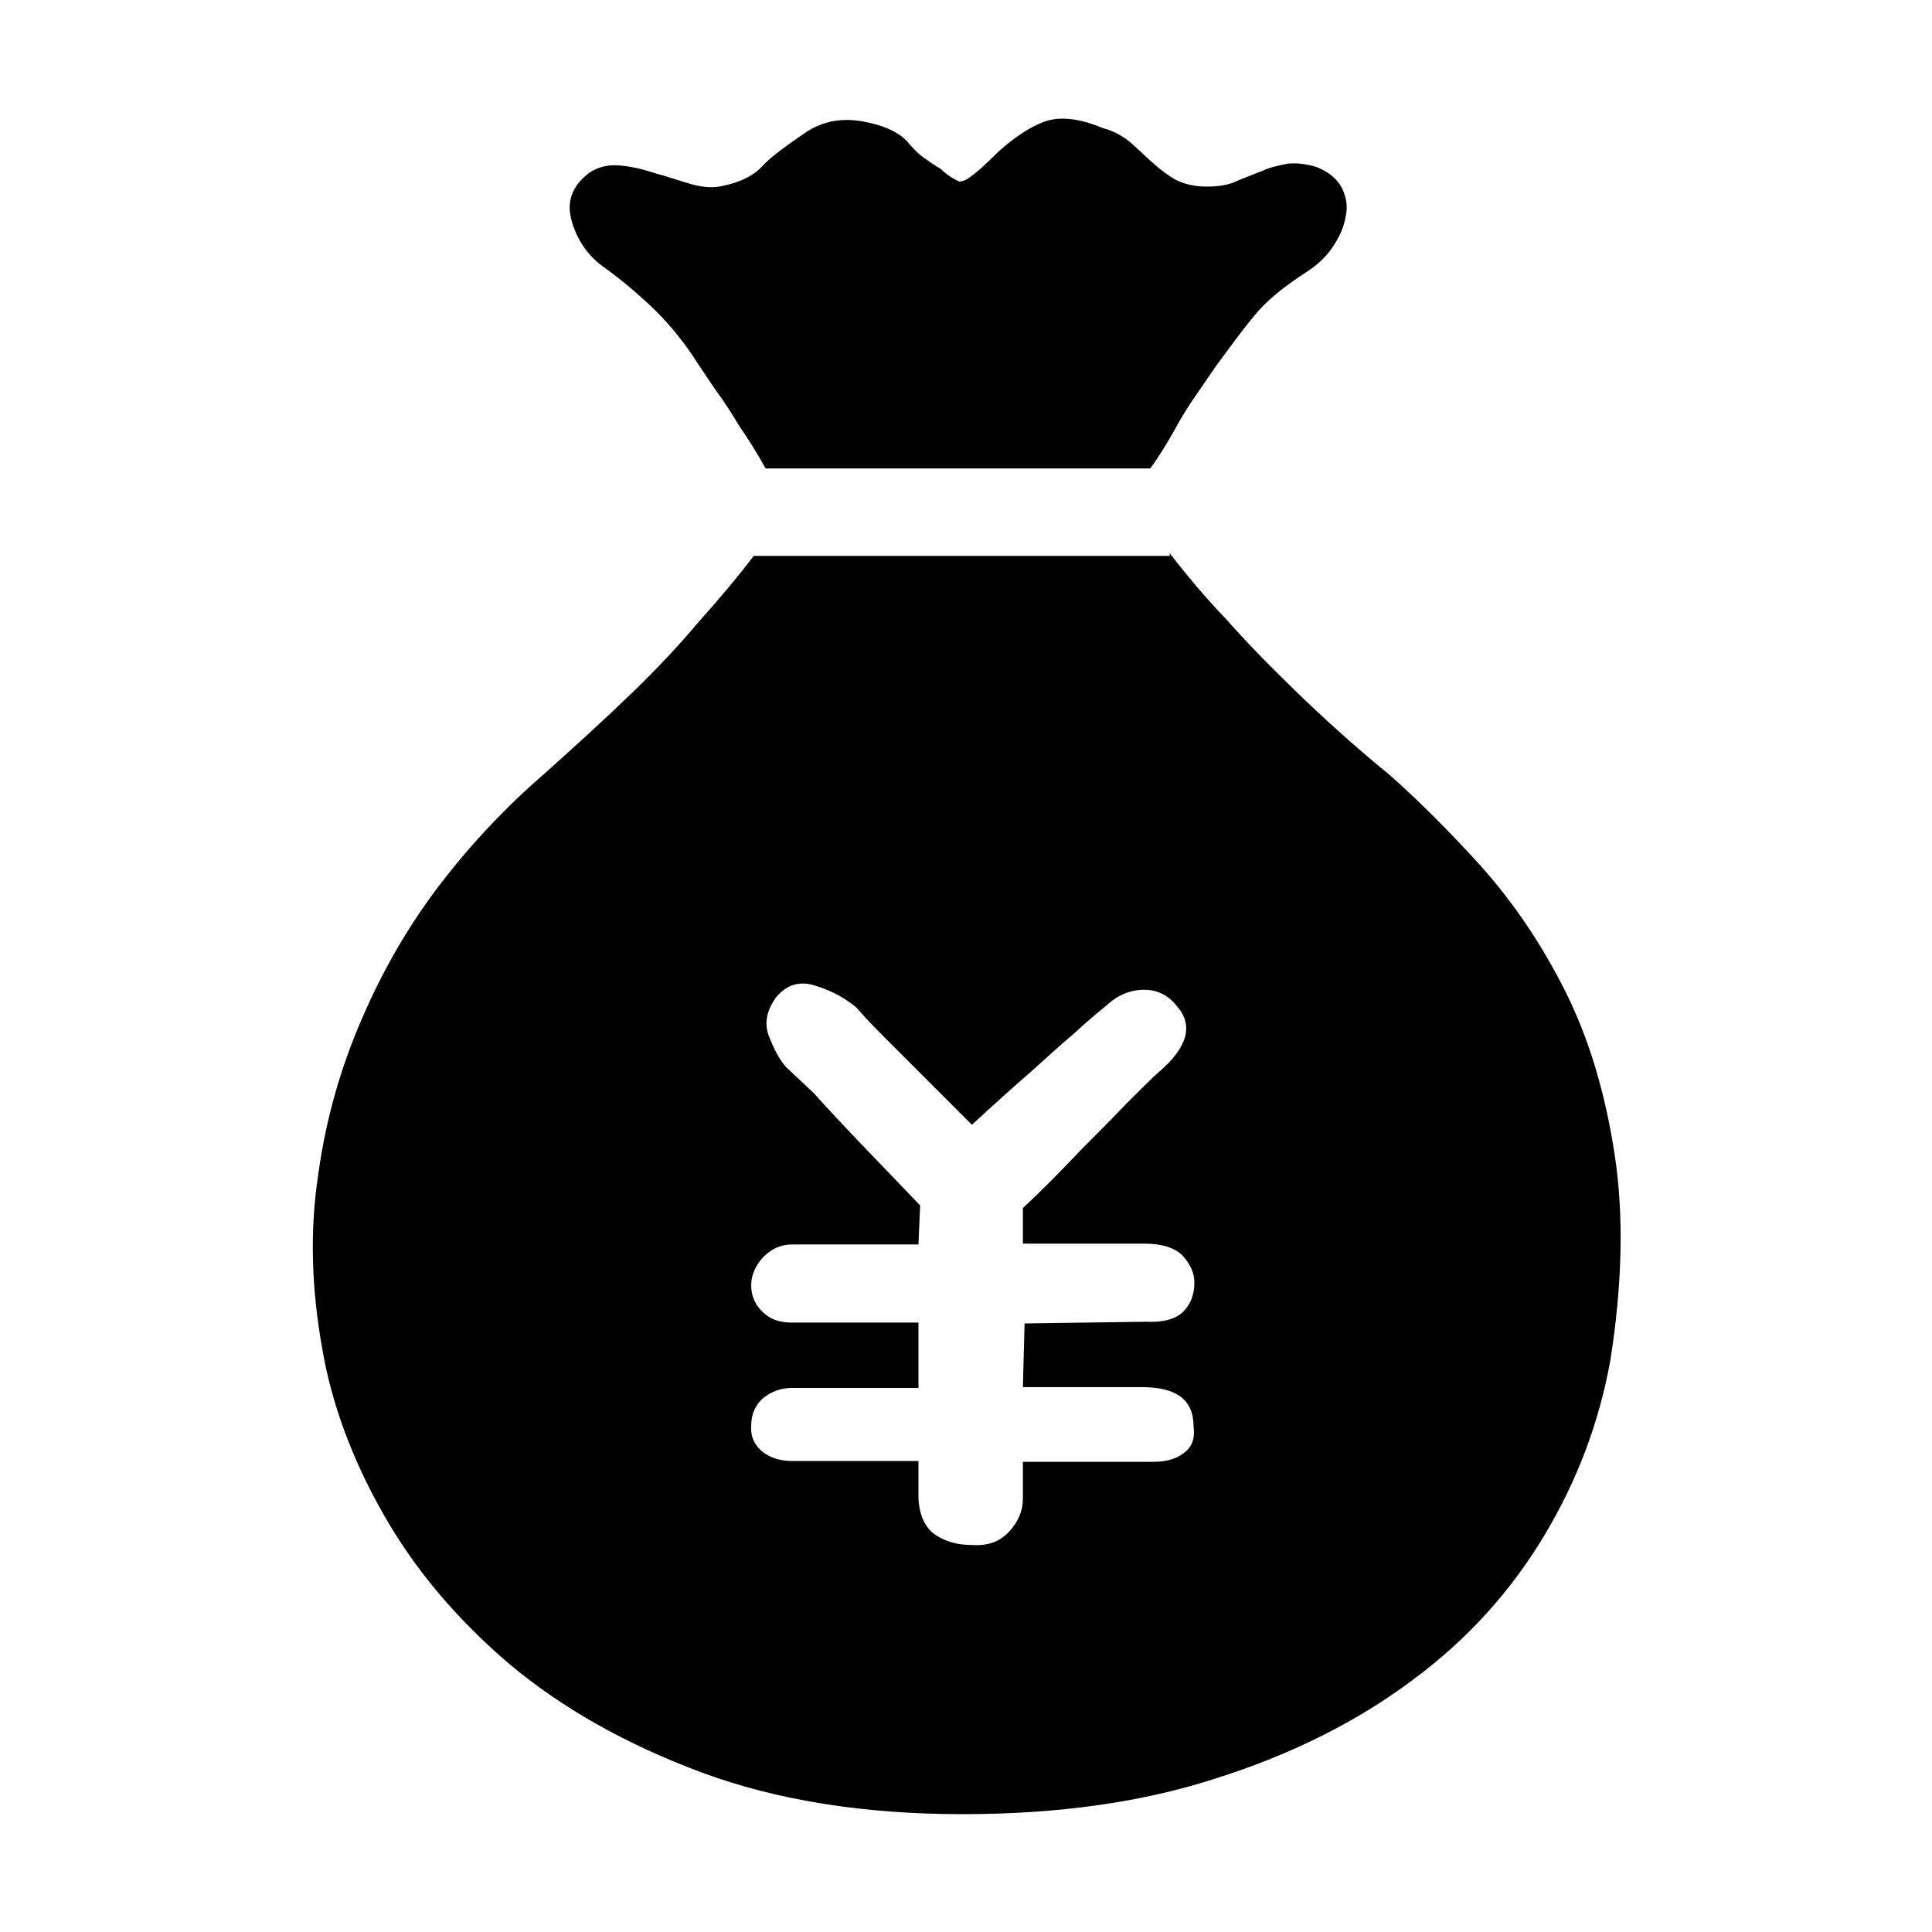 <?xml version="1.0" standalone="no"?><!DOCTYPE svg PUBLIC "-//W3C//DTD SVG 1.1//EN" "http://www.w3.org/Graphics/SVG/1.1/DTD/svg11.dtd"><svg t="1589786984868" class="icon" viewBox="0 0 1024 1024" version="1.1" xmlns="http://www.w3.org/2000/svg" p-id="18944" xmlns:xlink="http://www.w3.org/1999/xlink" width="200" height="200"><defs><style type="text/css"></style></defs><path d="M515.15 596.15l-26.55-26.55-20.7-20.7c-6.75-6.75-11.25-11.7-13.95-14.85-5.4-4.5-12.15-8.55-20.7-11.25-8.55-3.15-15.75-1.35-21.6 5.4-5.4 7.2-6.75 14.4-4.05 21.15s5.4 12.15 9 16.2l14.85 13.95c7.2 8.1 15.3 16.65 23.85 25.65 9.9 10.35 20.7 21.6 32.4 33.75l-0.9 20.7h-67.05c-5.85 0-10.8 2.25-15.3 6.75-4.05 4.5-6.3 9.45-6.3 14.85 0 5.4 1.8 9.9 5.85 13.95s9 5.85 15.75 5.85h67.05v34.65h-67.05c-5.85 0-10.8 1.8-15.3 5.4-4.05 3.6-6.3 8.55-6.3 14.4-0.45 5.4 1.35 9.9 5.4 13.5 4.05 3.6 9.9 5.4 16.2 5.4h67.05v19.8c0.45 9 3.6 15.75 9 19.35 5.4 3.6 11.7 5.4 19.8 5.4 8.1 0.45 14.4-1.8 19.35-7.2 4.95-5.4 7.2-11.25 7.2-17.1v-19.8H611c6.75 0 12.15-1.35 16.2-4.5 4.5-3.15 6.3-7.65 5.4-14.4 0-13.95-9-20.7-27.45-20.7h-63l0.9-33.75 64.35-0.9c9 0.45 15.75-1.35 19.8-5.4 4.05-4.05 5.85-9.45 5.85-15.3 0-5.4-2.25-9.9-6.3-14.4-4.05-4.05-10.8-6.3-20.25-6.3h-64.35v-18.9c11.25-10.35 21.15-20.7 30.6-30.6 8.1-8.1 15.75-15.75 23.85-24.3 8.1-8.1 13.95-13.95 17.55-17.1 15.3-13.05 18.45-24.75 9.9-34.65-4.5-5.85-10.35-9-17.55-9s-13.95 2.7-19.8 8.1c-3.15 2.7-9 7.2-16.65 14.4-8.1 6.75-15.75 13.95-23.85 21.15-9.45 8.1-19.8 17.55-31.05 27.9zM620 293.3c8.1 10.35 17.55 22.05 29.7 34.65 9.9 11.25 22.05 23.85 36.45 37.8 14.4 13.95 31.05 29.25 50.4 45 15.75 13.95 31.95 30.15 49.05 49.05 16.65 18.9 31.5 40.5 44.1 65.7 12.6 25.2 21.15 54 26.1 86.4 4.95 32.4 4.05 68.85-2.25 108.9-5.85 32.85-17.55 63.9-35.1 93.15s-40.5 54.9-69.75 76.5c-28.8 21.6-63.45 39.15-103.05 51.75-39.6 13.05-85.05 19.35-135.45 19.35-51.75 0-98.1-7.2-138.15-22.05-40.05-14.85-74.25-34.2-102.15-57.6-27.9-23.85-49.95-49.95-66.6-79.2-16.65-29.25-27.45-58.5-32.4-87.3-5.85-32.4-6.75-63-2.25-92.7 4.05-29.7 12.15-57.6 23.4-83.25 11.25-26.1 25.2-49.95 41.85-71.55 16.65-21.6 35.1-40.95 54.9-58.05 17.1-15.3 32.4-29.25 46.35-42.75s25.2-25.65 34.65-36.9c11.25-12.6 21.15-24.3 29.7-35.55h220.5z m-111.6-197.1c1.35 0 3.15-0.45 4.95-1.8 4.05-2.7 9-7.2 15.75-13.95 8.1-7.2 15.75-12.6 23.85-15.75 8.1-3.15 18.45-2.25 31.5 3.15 6.75 1.8 11.7 4.95 15.75 8.55 4.05 3.6 7.65 7.2 11.25 10.35 3.6 3.15 7.65 6.3 11.7 8.55 4.5 2.25 9.9 3.6 16.2 3.6 6.75 0 12.15-0.9 16.65-3.15l13.5-5.4c4.05-1.8 8.55-2.7 13.05-3.6 4.5-0.45 9.45 0 15.3 1.8 6.75 2.7 10.8 6.3 13.5 11.25 2.25 4.95 3.15 9.9 1.8 15.3-0.9 5.4-3.15 10.35-6.75 15.75-3.6 5.4-8.1 9.45-13.5 13.05-12.6 8.1-22.05 15.75-28.8 24.3-6.75 8.1-13.05 17.1-19.8 26.1-3.15 4.5-6.75 9.9-10.8 15.75-4.05 5.85-7.65 11.7-10.8 17.55-4.05 7.2-8.1 13.95-13.05 20.7H405.8c-4.5-8.1-9-15.3-13.95-22.5-4.05-6.75-8.1-13.05-13.05-19.8-4.5-6.75-8.55-12.6-11.7-17.55-6.75-9.9-13.95-18.45-22.05-26.1-8.1-7.65-16.2-14.4-24.3-20.25-8.55-5.85-14.4-13.95-17.55-24.3-3.15-10.35-0.45-18.9 9-26.1 4.5-3.15 9.9-4.5 15.75-4.05 5.85 0.45 12.15 1.8 18.9 4.05 6.75 1.8 13.05 4.05 19.35 5.85s12.15 2.25 17.1 0.9c9-1.8 16.2-5.4 20.7-10.35 4.5-4.95 12.6-10.8 23.85-18.45 8.55-5.4 18-7.2 28.8-5.4 10.35 1.8 18.45 4.95 23.85 10.35 2.7 3.15 5.4 6.3 8.55 8.55s6.3 4.5 9.45 6.3c2.25 2.25 5.85 4.95 9.9 6.75z" p-id="18945"></path></svg>